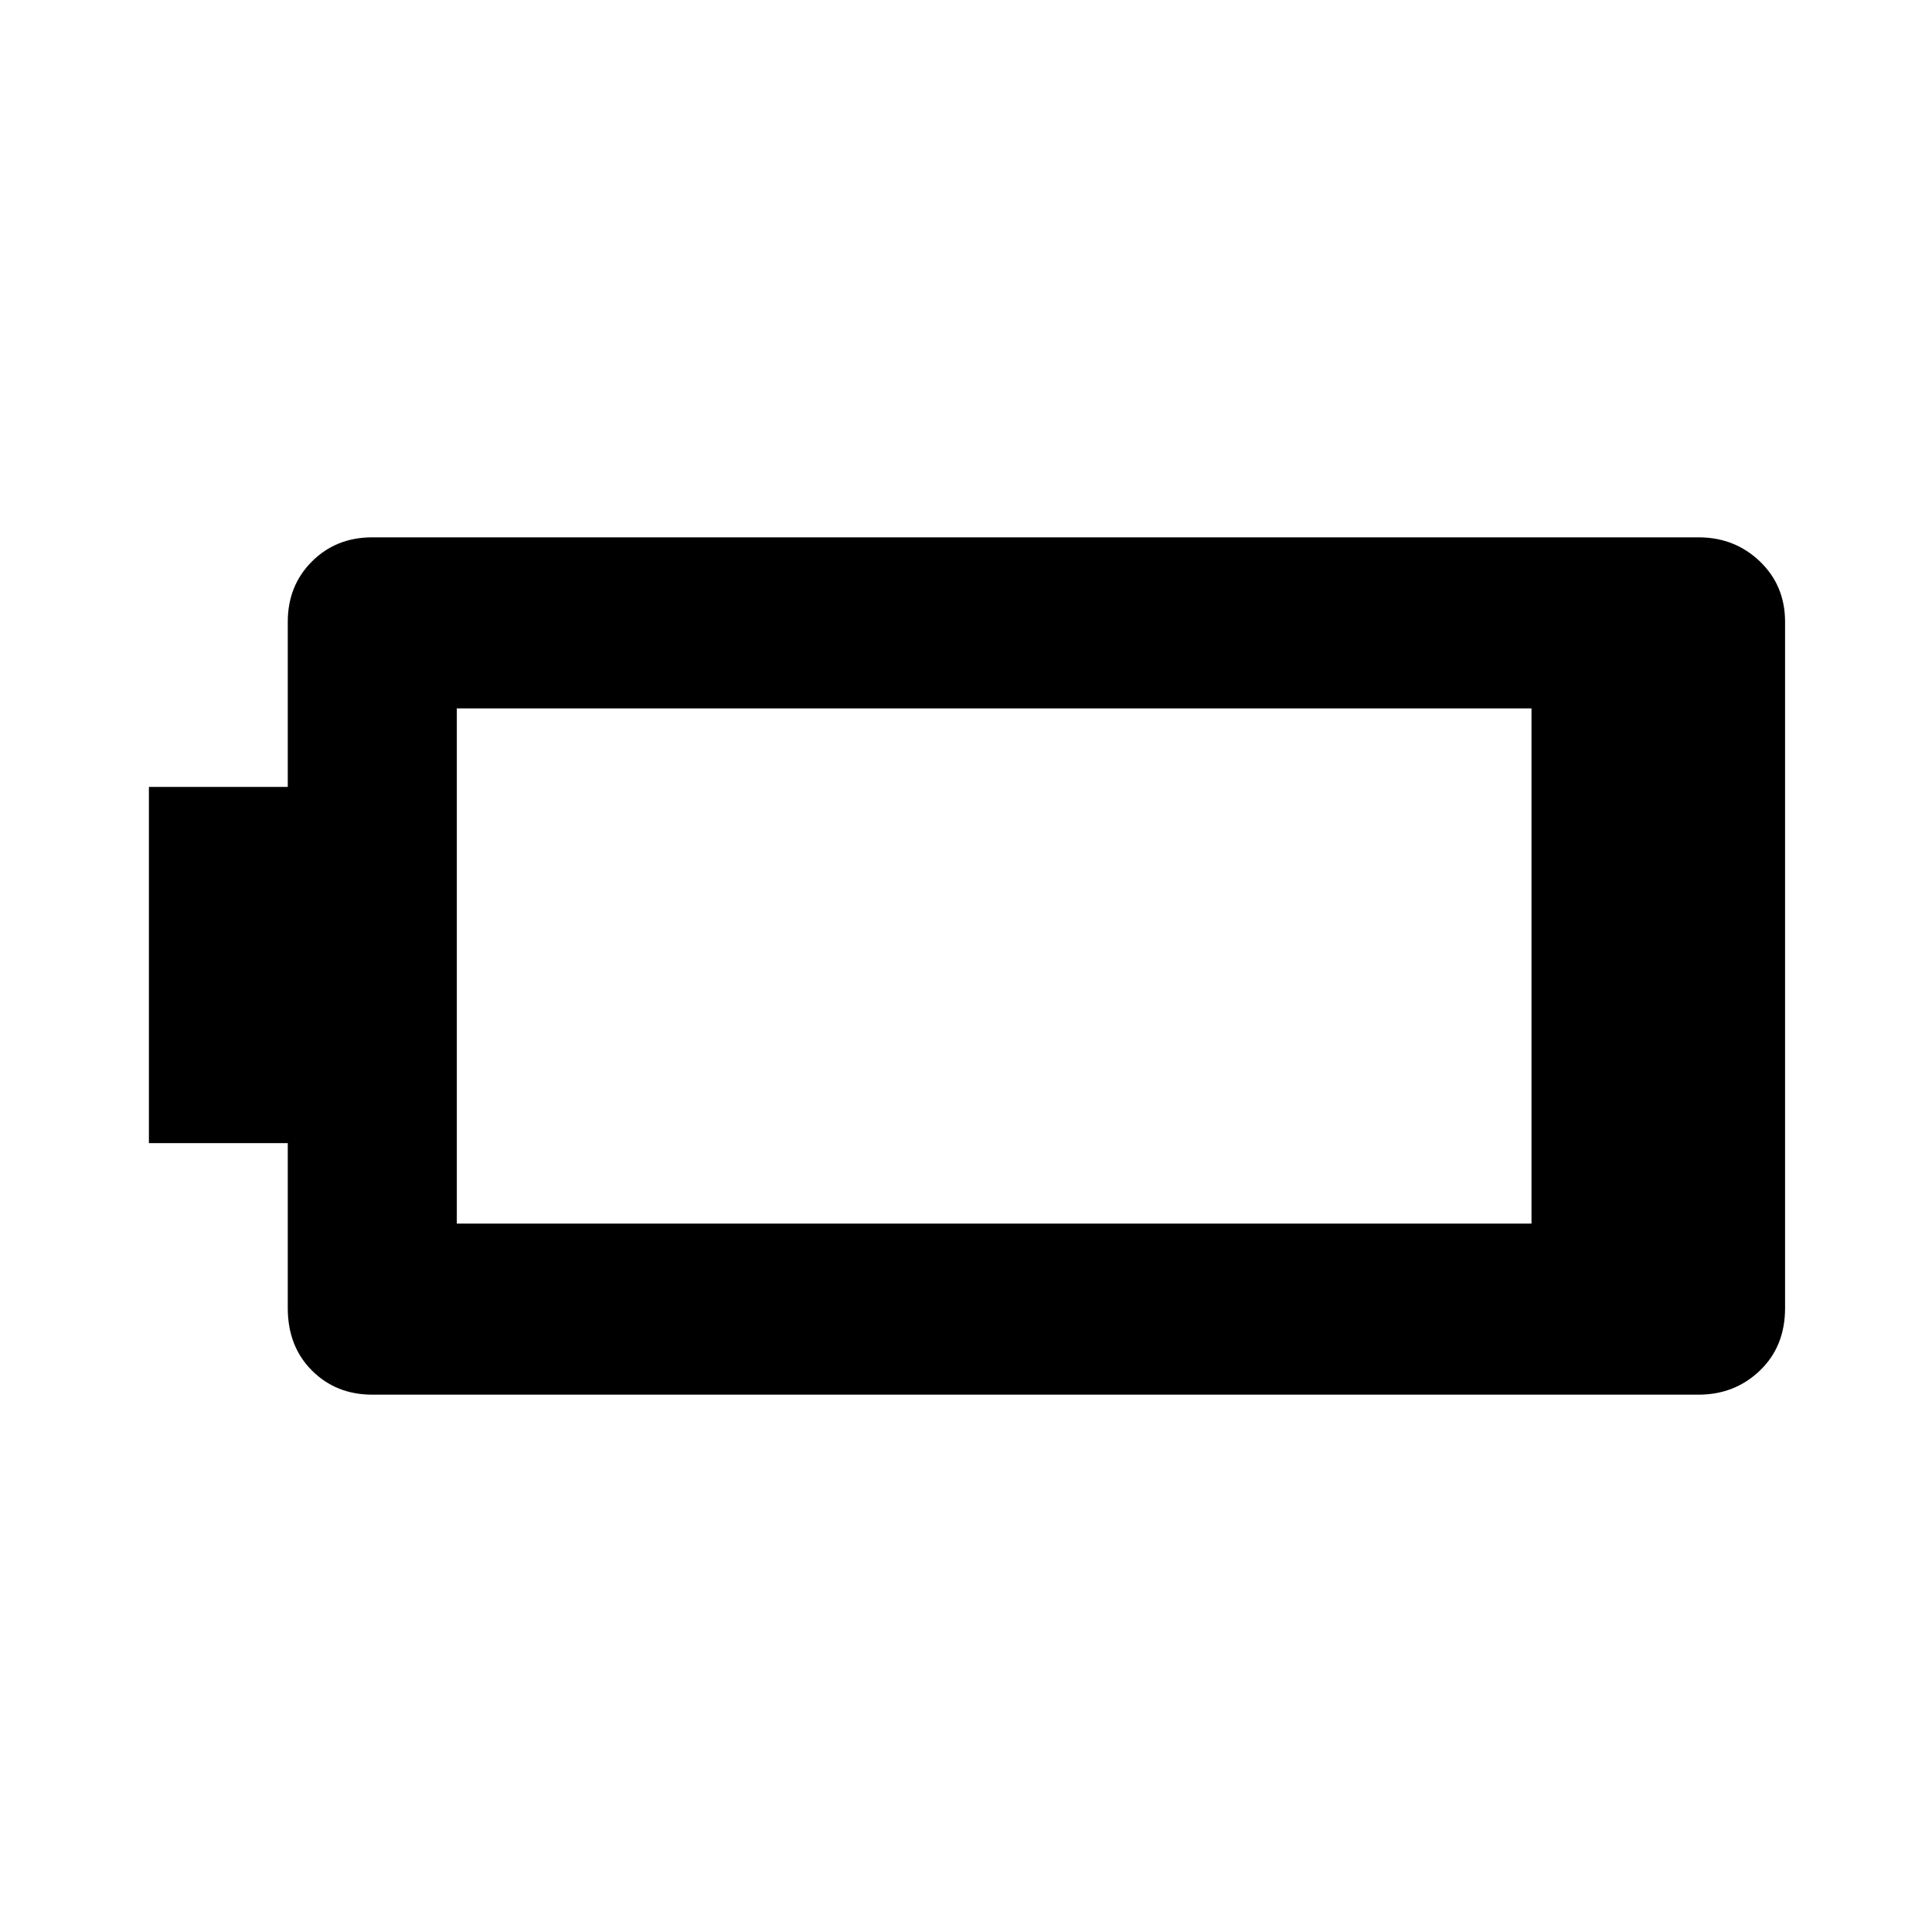 <svg xmlns="http://www.w3.org/2000/svg" height="40" width="40"><path d="M36.958 27.083q0 .792-.52 1.292-.521.5-1.271.5H7.708q-.75 0-1.25-.5t-.5-1.292v-3.416H3.083v-7.375h2.875v-3.417q0-.75.5-1.25t1.25-.5h27.459q.75 0 1.271.5.52.5.52 1.25Zm-5.25-1.75V14.667H9.458v10.666Z"/></svg>